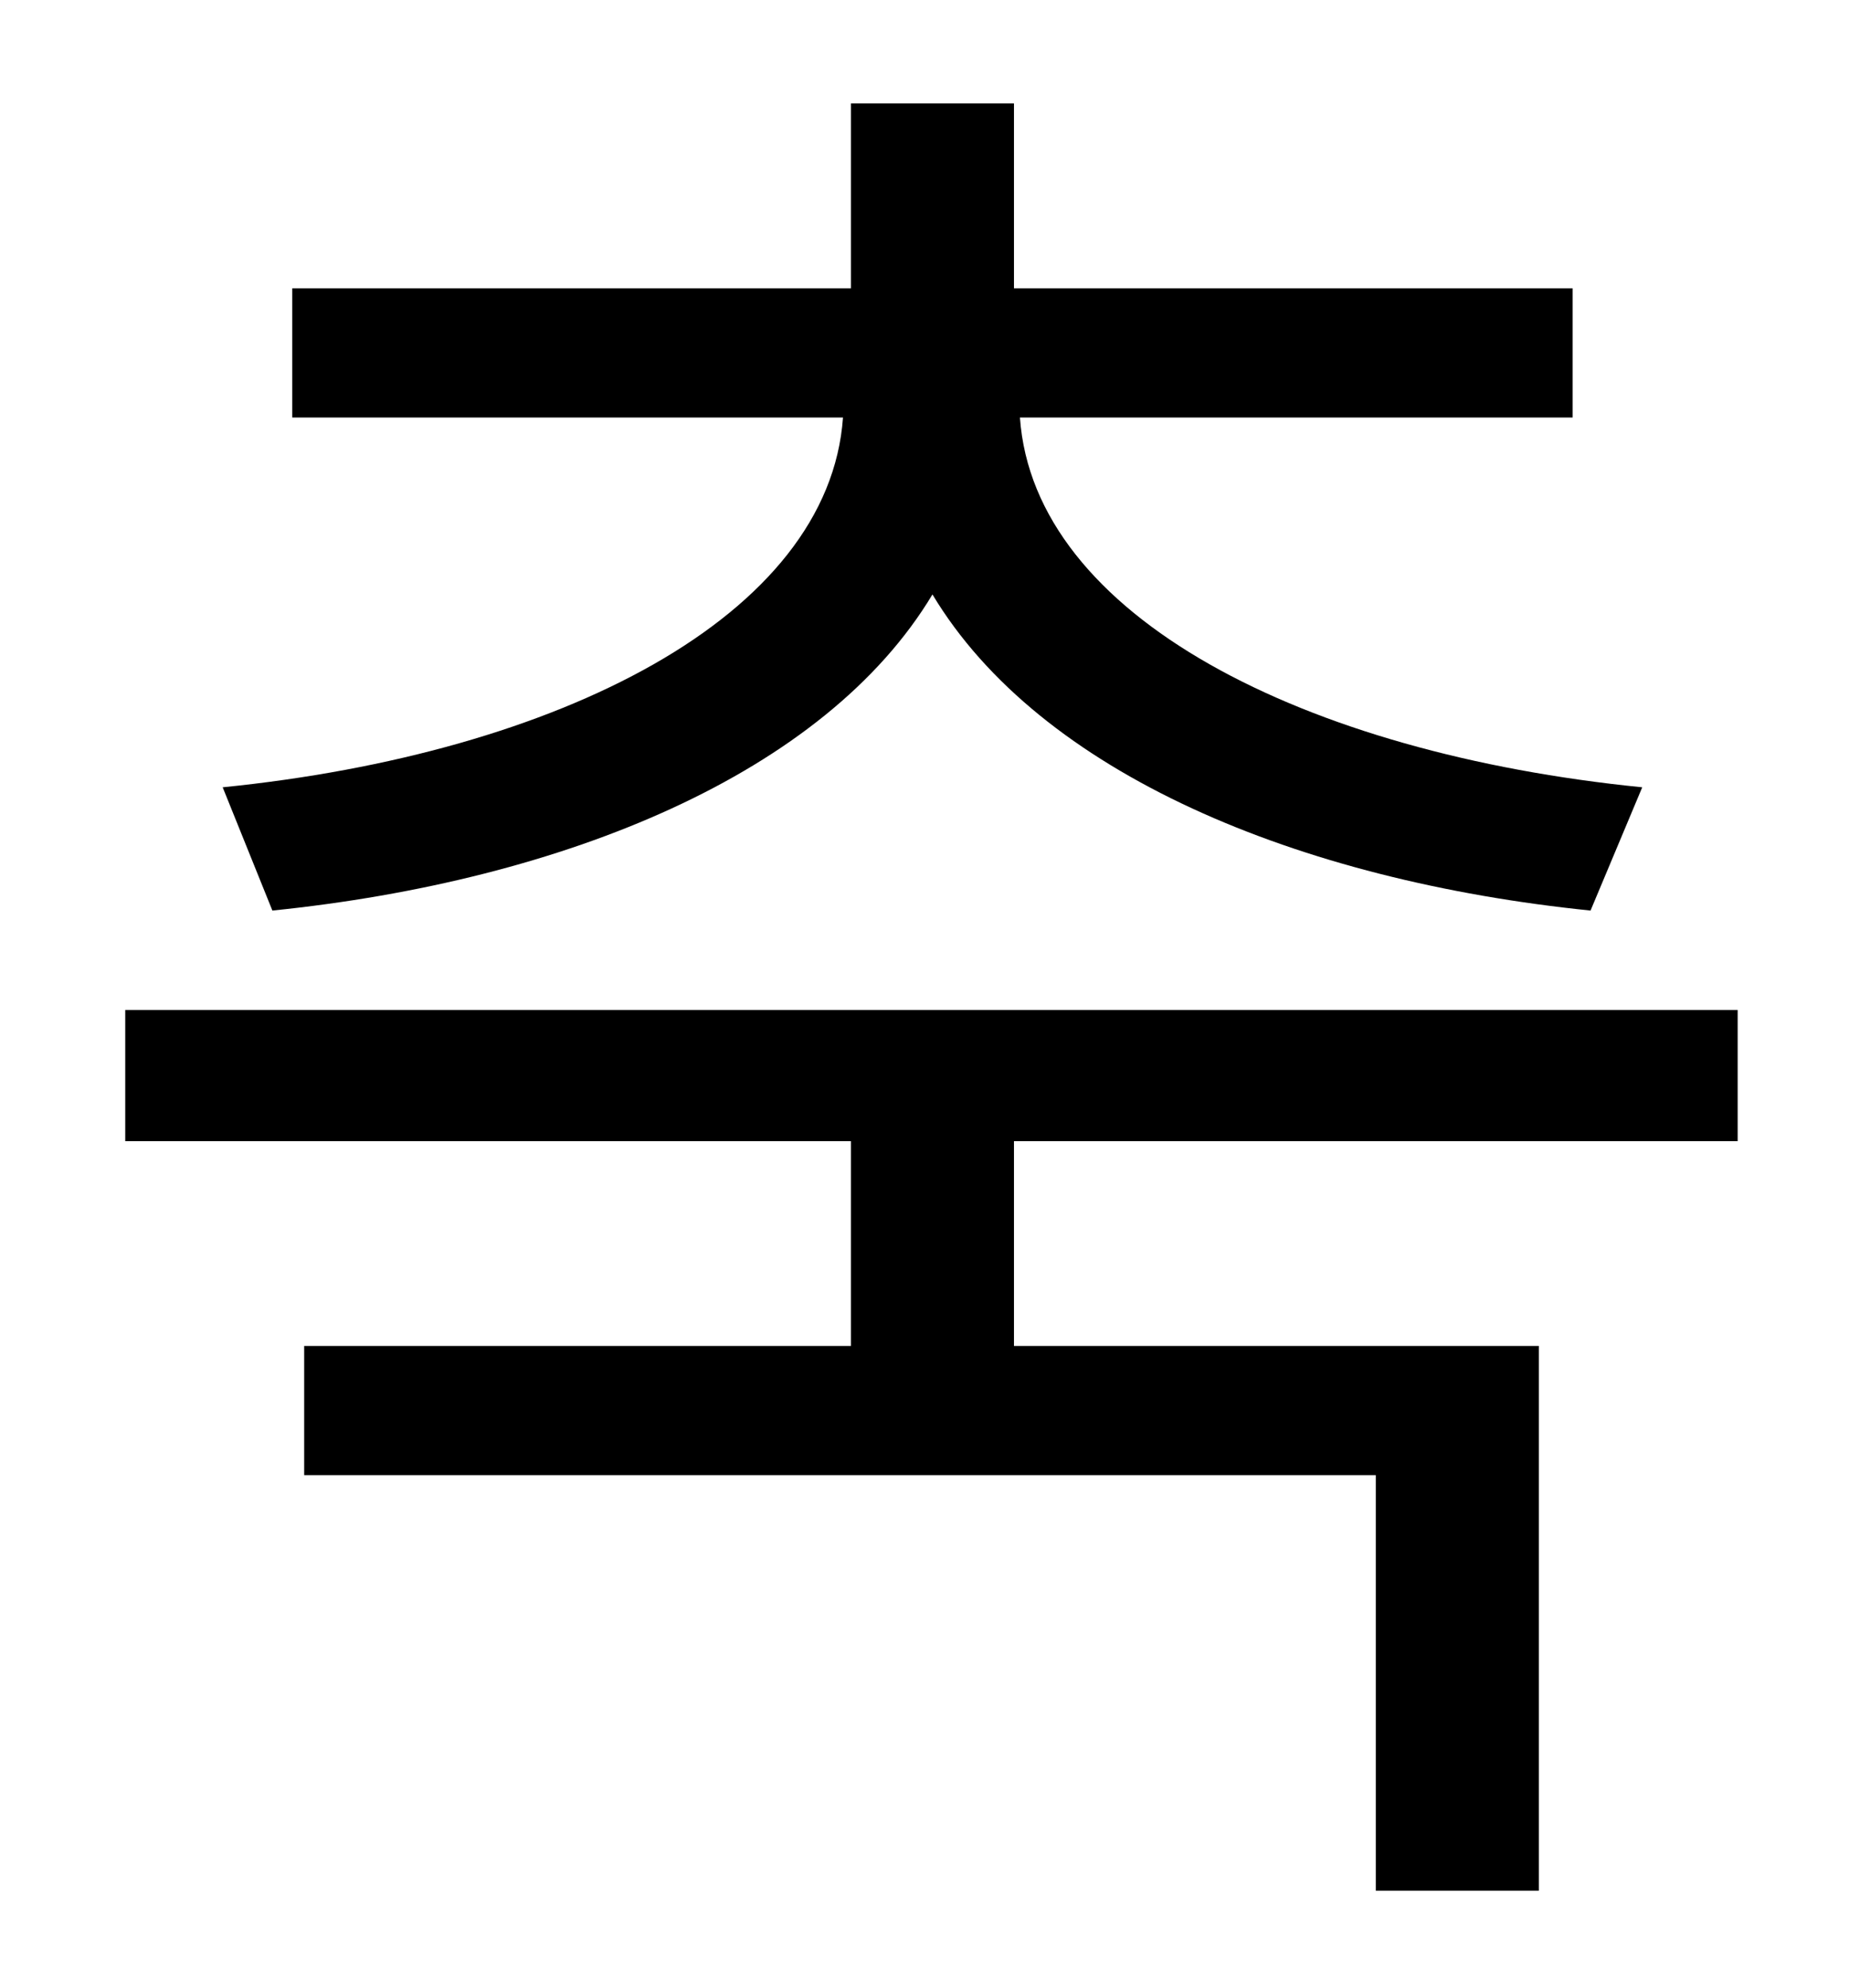 <?xml version="1.0" standalone="no"?>
<!DOCTYPE svg PUBLIC "-//W3C//DTD SVG 1.1//EN" "http://www.w3.org/Graphics/SVG/1.1/DTD/svg11.dtd" >
<svg xmlns="http://www.w3.org/2000/svg" xmlns:xlink="http://www.w3.org/1999/xlink" version="1.1" viewBox="-10 0 930 1000">
   <path fill="currentColor"
d="M127 458l-25 -62c169 -17 305 -86 312 -186h-277v-65h281v-93h82v93h281v65h-278c7 100 143 169 313 186l-26 62c-147 -15 -277 -69 -331 -159c-54 90 -185 144 -332 159zM864 574h-364v103h264v274h-82v-209h-539v-65h275v-103h-365v-66h811v66z" />
</svg>
